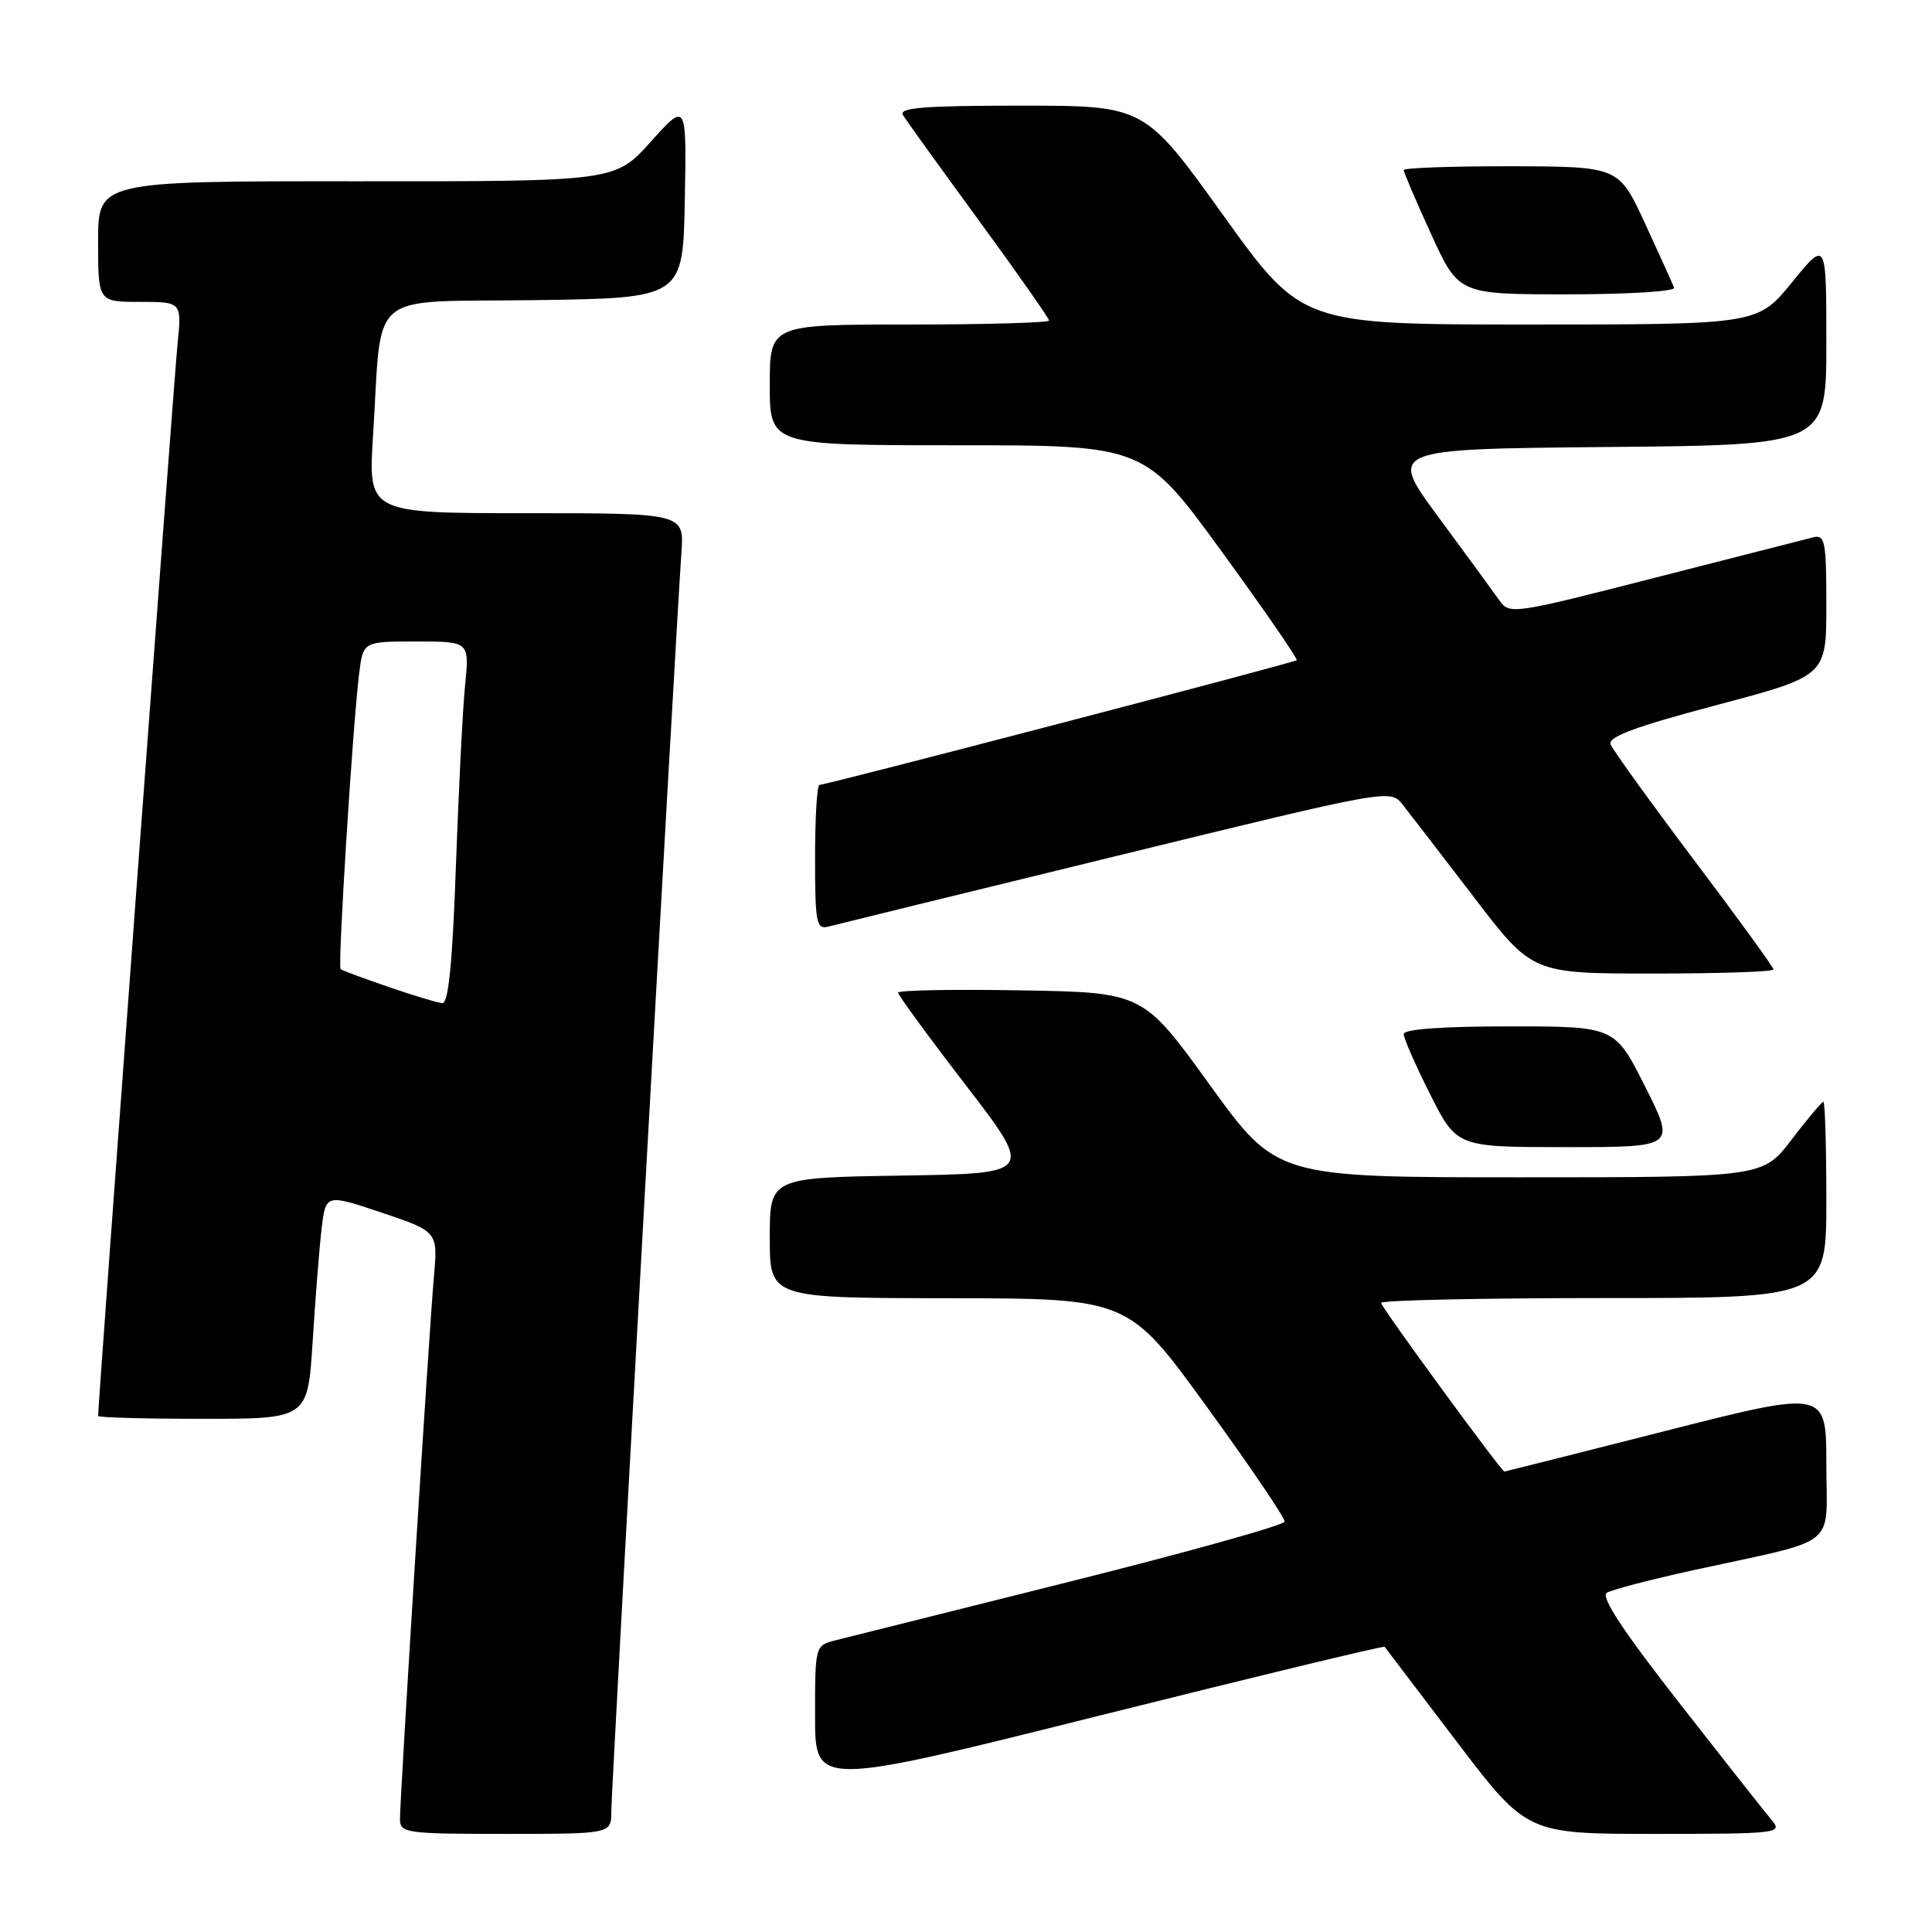 <?xml version="1.0" encoding="UTF-8" standalone="no"?>
<!DOCTYPE svg PUBLIC "-//W3C//DTD SVG 1.1//EN" "http://www.w3.org/Graphics/SVG/1.1/DTD/svg11.dtd" >
<svg xmlns="http://www.w3.org/2000/svg" xmlns:xlink="http://www.w3.org/1999/xlink" version="1.1" viewBox="0 0 256 256">
 <g >
 <path fill="currentColor"
d=" M 81.00 240.02 C 81.00 237.15 89.54 83.97 90.29 73.25 C 90.66 68.00 90.66 68.00 69.72 68.00 C 48.78 68.00 48.78 68.00 49.43 57.75 C 50.68 38.08 48.30 40.08 70.83 39.77 C 90.50 39.50 90.50 39.50 90.74 26.50 C 90.98 13.50 90.98 13.50 86.24 18.77 C 81.50 24.04 81.50 24.04 47.25 24.02 C 13.00 24.00 13.00 24.00 13.00 32.00 C 13.00 40.00 13.00 40.00 18.55 40.00 C 24.10 40.00 24.10 40.00 23.51 45.75 C 23.06 50.19 13.00 185.93 13.00 187.62 C 13.00 187.83 19.25 188.00 26.89 188.00 C 40.78 188.00 40.78 188.00 41.43 177.75 C 41.78 172.11 42.31 165.41 42.61 162.85 C 43.16 158.19 43.16 158.19 50.60 160.69 C 58.04 163.19 58.04 163.19 57.48 169.35 C 56.86 176.31 53.00 238.02 53.00 241.04 C 53.00 242.89 53.76 243.00 67.00 243.00 C 81.00 243.00 81.00 243.00 81.00 240.02 Z  M 234.82 241.25 C 234.01 240.29 228.47 233.27 222.52 225.65 C 215.06 216.12 212.07 211.57 212.91 211.05 C 213.58 210.64 218.71 209.30 224.32 208.07 C 244.00 203.77 242.00 205.36 242.00 194.06 C 242.00 184.19 242.00 184.19 220.75 189.59 C 209.06 192.56 199.43 194.99 199.35 194.99 C 198.96 195.01 183.00 173.19 183.00 172.64 C 183.00 172.29 196.28 172.00 212.50 172.00 C 242.00 172.00 242.00 172.00 242.00 159.00 C 242.00 151.85 241.82 146.00 241.61 146.00 C 241.39 146.00 239.50 148.25 237.40 151.00 C 233.59 156.00 233.59 156.00 201.37 156.00 C 169.16 156.00 169.16 156.00 160.30 143.75 C 151.45 131.50 151.45 131.50 135.22 131.23 C 126.30 131.07 119.00 131.21 119.00 131.53 C 119.00 131.85 123.04 137.38 127.99 143.81 C 136.97 155.50 136.97 155.50 119.49 155.77 C 102.00 156.05 102.00 156.05 102.00 164.02 C 102.00 172.00 102.00 172.00 125.75 172.02 C 149.50 172.05 149.50 172.05 159.91 186.41 C 165.64 194.30 170.28 201.15 170.22 201.62 C 170.16 202.09 157.38 205.66 141.81 209.56 C 126.24 213.46 112.26 216.96 110.75 217.34 C 108.00 218.04 108.00 218.04 108.00 227.40 C 108.00 236.76 108.00 236.76 145.63 227.34 C 166.33 222.16 183.35 218.05 183.47 218.21 C 183.58 218.37 187.87 224.01 193.00 230.75 C 202.32 243.00 202.32 243.00 219.31 243.00 C 235.40 243.00 236.23 242.91 234.82 241.25 Z  M 218.00 144.00 C 213.98 136.00 213.98 136.00 199.99 136.00 C 191.10 136.00 186.00 136.37 186.00 137.02 C 186.00 137.59 187.58 141.19 189.51 145.02 C 193.03 152.00 193.03 152.00 207.52 152.00 C 222.02 152.00 222.02 152.00 218.00 144.00 Z  M 235.00 128.46 C 235.00 128.17 230.26 121.64 224.46 113.95 C 218.67 106.26 213.70 99.37 213.41 98.63 C 213.03 97.64 216.70 96.28 227.45 93.43 C 242.00 89.57 242.00 89.57 242.00 80.17 C 242.00 71.72 241.82 70.81 240.25 71.20 C 239.29 71.44 229.84 73.85 219.27 76.56 C 200.29 81.42 200.01 81.46 198.63 79.49 C 197.86 78.40 194.24 73.45 190.59 68.50 C 183.95 59.50 183.95 59.50 212.98 59.23 C 242.00 58.97 242.00 58.97 242.00 45.39 C 242.00 31.82 242.00 31.82 237.45 37.41 C 232.89 43.00 232.89 43.00 202.68 43.00 C 172.48 43.00 172.48 43.00 162.07 28.50 C 151.66 14.00 151.66 14.00 135.27 14.00 C 122.42 14.00 119.05 14.27 119.65 15.25 C 120.07 15.94 124.59 22.22 129.71 29.22 C 134.82 36.21 139.00 42.18 139.00 42.47 C 139.00 42.76 130.68 43.00 120.50 43.00 C 102.00 43.00 102.00 43.00 102.00 51.00 C 102.00 59.00 102.00 59.00 126.82 59.00 C 151.63 59.00 151.63 59.00 161.89 73.09 C 167.53 80.84 172.00 87.32 171.82 87.48 C 171.46 87.82 109.51 104.00 108.59 104.00 C 108.26 104.00 108.00 108.33 108.00 113.62 C 108.00 122.28 108.17 123.19 109.75 122.78 C 110.71 122.53 127.86 118.32 147.86 113.44 C 184.22 104.55 184.22 104.55 185.86 106.62 C 186.76 107.76 191.00 113.26 195.27 118.84 C 203.03 129.00 203.03 129.00 219.02 129.00 C 227.81 129.00 235.00 128.76 235.00 128.46 Z  M 221.83 38.13 C 221.65 37.65 219.93 33.84 218.00 29.66 C 214.50 22.07 214.50 22.07 200.25 22.03 C 192.41 22.02 186.00 22.24 186.00 22.54 C 186.00 22.84 187.64 26.66 189.64 31.04 C 193.28 39.00 193.28 39.00 207.72 39.00 C 215.67 39.00 222.02 38.61 221.83 38.13 Z  M 51.50 130.78 C 48.20 129.65 45.34 128.59 45.13 128.41 C 44.73 128.07 46.74 96.02 47.59 89.25 C 48.12 85.00 48.12 85.00 55.16 85.00 C 62.20 85.00 62.20 85.00 61.63 90.75 C 61.31 93.91 60.77 104.71 60.41 114.75 C 59.97 127.39 59.42 132.98 58.63 132.92 C 58.01 132.88 54.80 131.92 51.50 130.78 Z "/>
</g>
</svg>